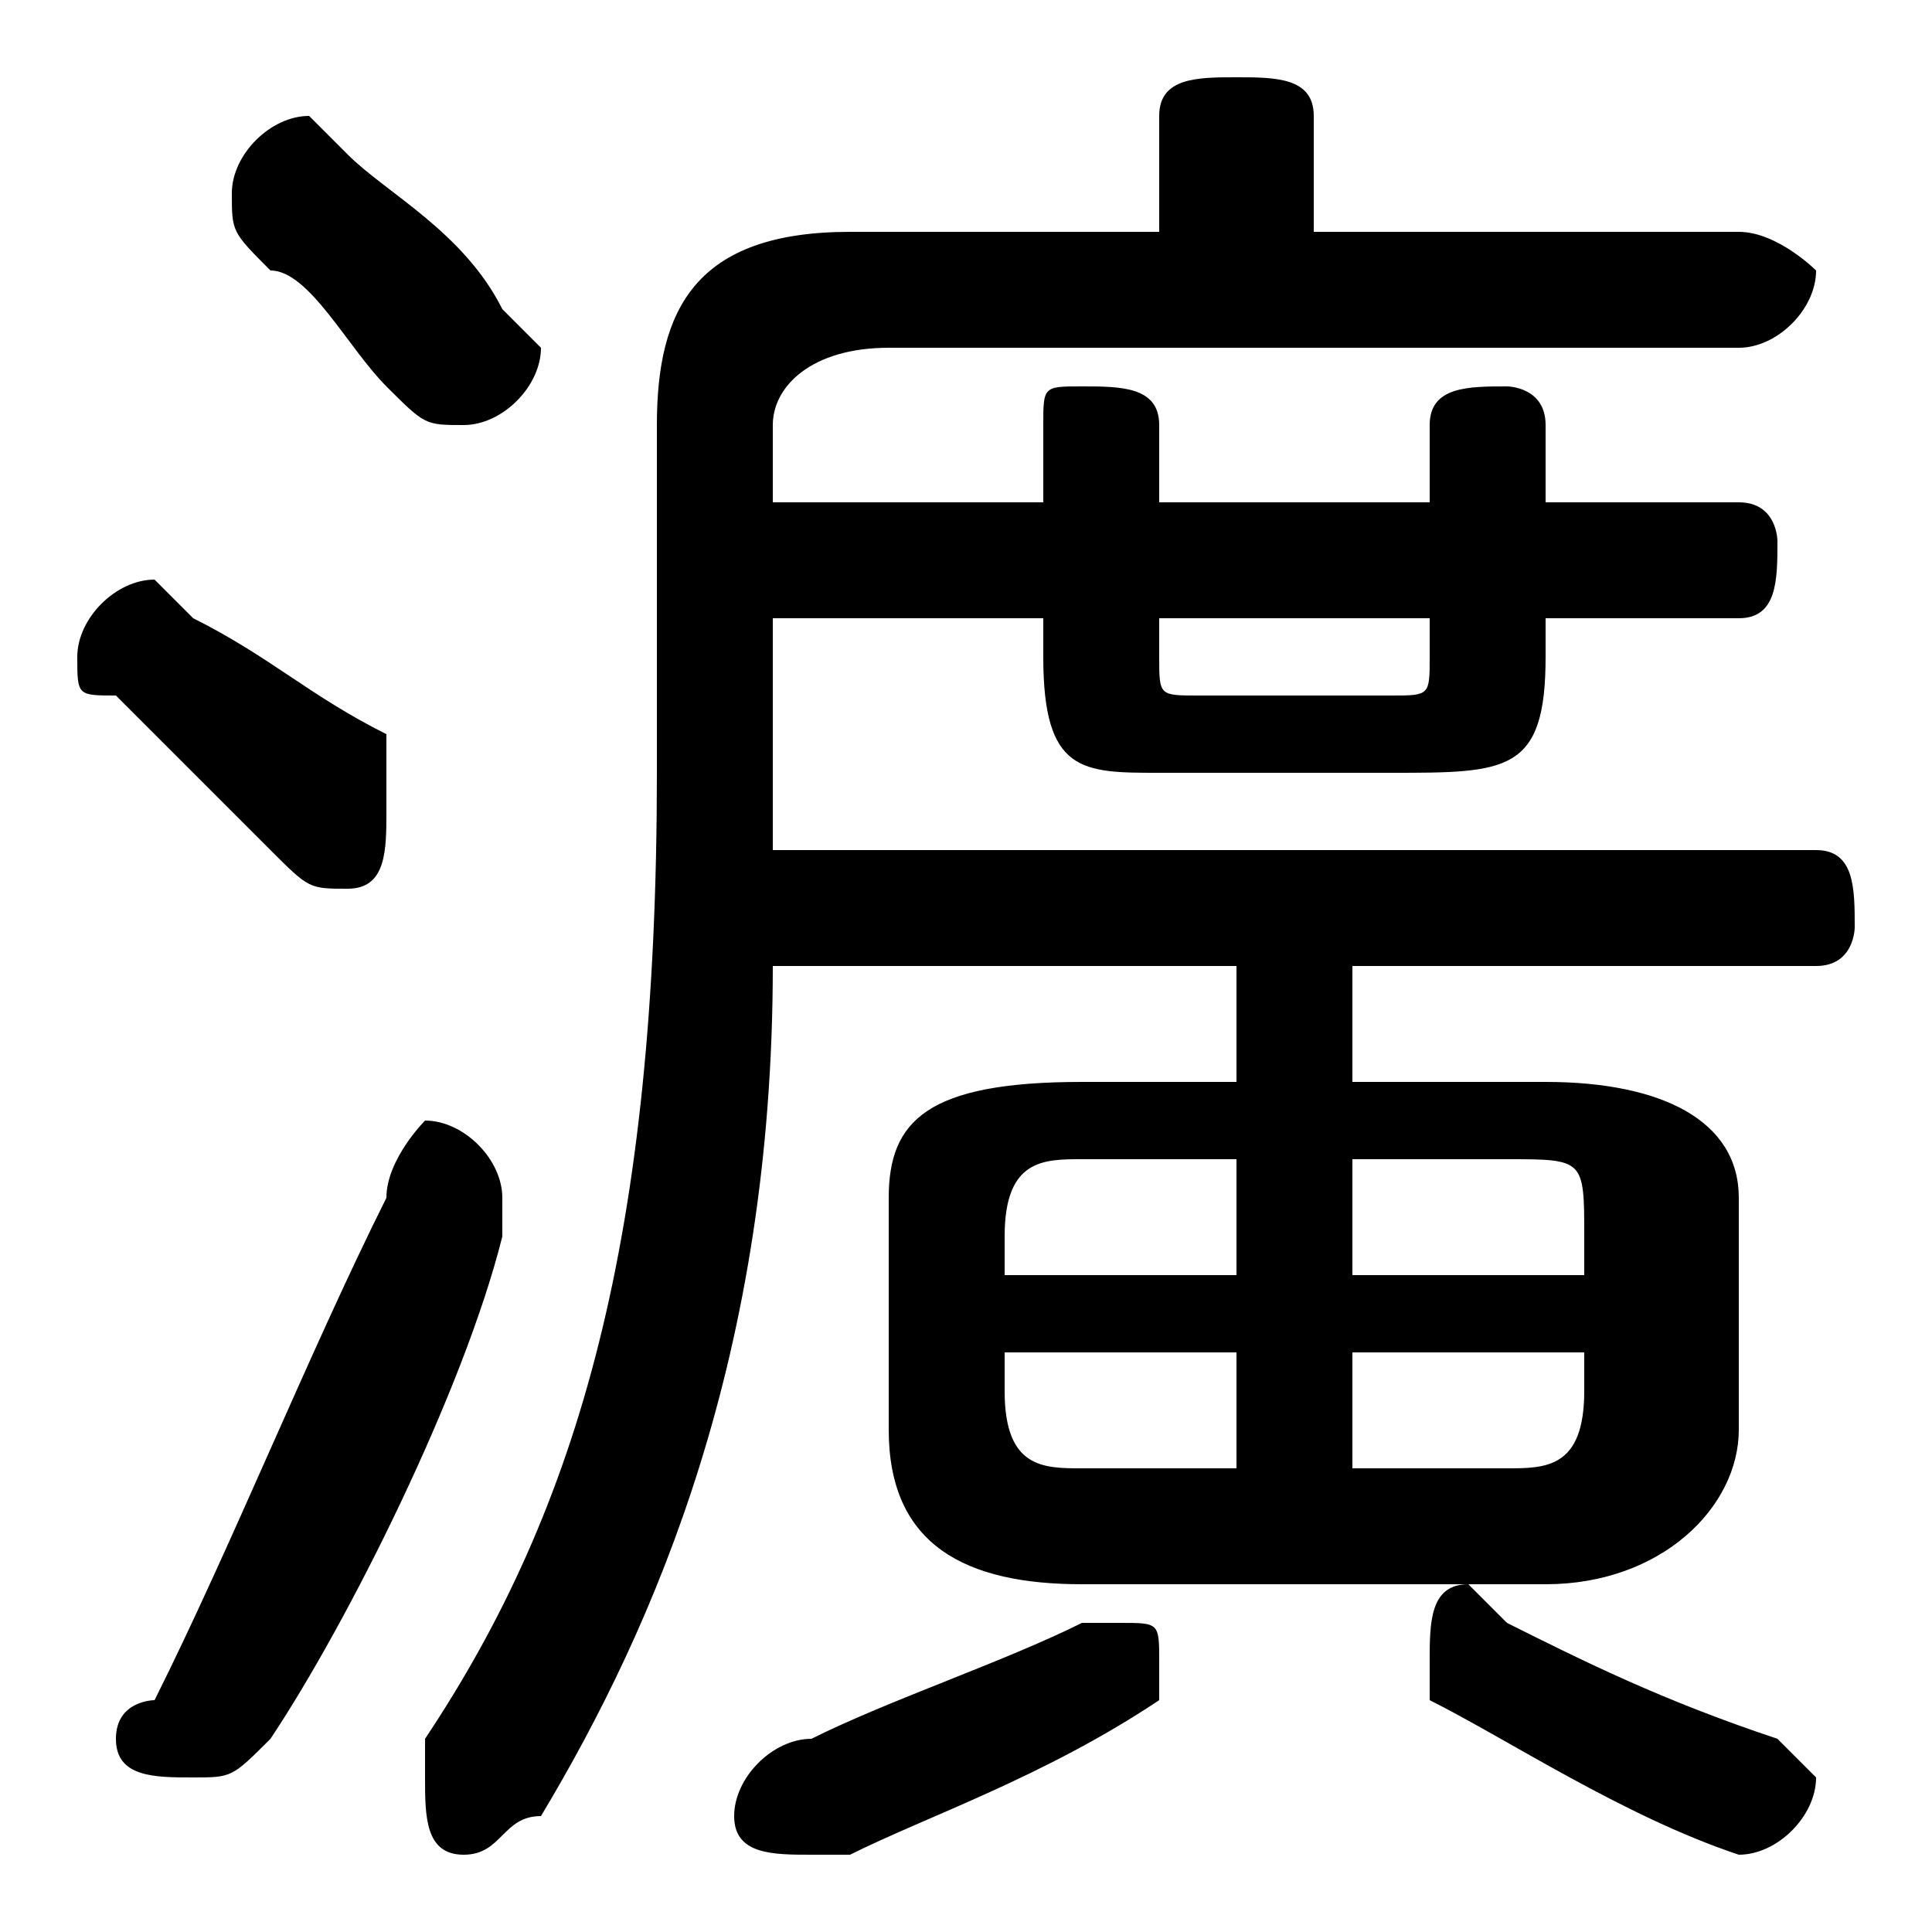 <svg xmlns="http://www.w3.org/2000/svg" viewBox="0 -44.0 50.0 50.0">
    <rect x="0" y="-44.0" width="50.0" height="50.0" fill="#808080" stroke="none"/>
    <g transform="scale(1, -1)">
        <!-- ボディの枠 -->
        <rect x="0" y="-6.0" width="50.0" height="50.0"
            stroke="white" fill="white"/>
        <!-- グリフ座標系の原点 -->
        <circle cx="0" cy="0" r="5" fill="white"/>
        <!-- グリフのアウトライン -->
        <g style="fill:black;stroke:#000000;stroke-width:0;stroke-linecap:round;stroke-linejoin:round;">
        <path d="M 32.0 16.0 L 28.0 16.0 C 24.0 16.0 23.0 15.0 23.0 13.0 L 23.0 7.0 C 23.0 4.0 25.0 3.0 28.0 3.0 L 40.0 3.0 C 43.0 3.0 45.0 5.0 45.0 7.0 L 45.0 13.0 C 45.0 15.0 43.0 16.0 40.0 16.0 L 35.0 16.0 L 35.0 19.0 L 47.0 19.0 C 48.0 19.0 48.0 20.0 48.0 20.0 C 48.0 21.0 48.0 22.0 47.0 22.0 L 20.0 22.0 C 20.0 23.0 20.0 24.0 20.0 24.0 L 20.0 28.0 L 27.0 28.0 L 27.0 27.0 C 27.0 24.0 28.0 24.0 30.0 24.0 L 36.0 24.0 C 39.0 24.0 40.0 24.0 40.0 27.0 L 40.0 28.0 L 45.0 28.0 C 46.0 28.0 46.0 29.0 46.0 30.0 C 46.0 30.0 46.0 31.0 45.0 31.0 L 40.0 31.0 L 40.0 33.0 C 40.0 34.0 39.0 34.0 39.0 34.0 C 38.0 34.0 37.0 34.0 37.0 33.0 L 37.0 31.0 L 30.0 31.0 L 30.0 33.0 C 30.0 34.0 29.0 34.0 28.0 34.0 C 27.0 34.0 27.0 34.0 27.0 33.0 L 27.0 31.0 L 20.0 31.0 L 20.0 33.0 C 20.0 34.0 21.0 35.0 23.0 35.0 L 45.0 35.0 C 46.0 35.0 47.0 36.0 47.0 37.0 C 47.0 37.0 46.0 38.0 45.0 38.0 L 34.0 38.0 L 34.0 41.0 C 34.0 42.0 33.0 42.0 32.0 42.0 C 31.0 42.0 30.0 42.0 30.0 41.0 L 30.0 38.0 L 22.0 38.0 C 18.0 38.0 17.0 36.0 17.0 33.0 L 17.0 24.0 C 17.0 12.0 15.0 5.0 11.0 -1.0 C 11.0 -1.0 11.0 -2.0 11.0 -2.0 C 11.0 -3.0 11.0 -4.0 12.0 -4.0 C 13.0 -4.0 13.0 -3.0 14.0 -3.0 C 17.0 2.0 20.0 9.0 20.0 19.0 L 32.0 19.0 Z M 35.0 9.0 L 41.0 9.0 L 41.0 8.0 C 41.0 6.0 40.0 6.0 39.0 6.0 L 35.0 6.0 Z M 32.0 9.0 L 32.0 6.0 L 28.0 6.0 C 27.0 6.0 26.0 6.0 26.0 8.0 L 26.0 9.0 Z M 35.0 14.0 L 39.0 14.0 C 41.0 14.0 41.0 14.0 41.0 12.0 L 41.0 11.0 L 35.0 11.0 Z M 32.0 14.0 L 32.0 11.0 L 26.0 11.0 L 26.0 12.0 C 26.0 14.0 27.0 14.0 28.0 14.0 Z M 37.0 28.0 L 37.0 27.0 C 37.0 26.0 37.0 26.0 36.0 26.0 L 31.0 26.0 C 30.0 26.0 30.0 26.0 30.0 27.0 L 30.0 28.0 Z M 39.0 2.0 C 39.0 2.0 38.0 3.0 38.0 3.0 C 37.0 3.0 37.0 2.0 37.0 1.0 C 37.0 1.0 37.0 0.0 37.0 -0.0 C 39.0 -1.0 42.0 -3.0 45.0 -4.0 C 45.0 -4.0 45.0 -4.0 45.0 -4.0 C 46.0 -4.0 47.0 -3.0 47.0 -2.0 C 47.0 -2.0 46.0 -1.0 46.0 -1.0 C 43.0 0.0 41.0 1.0 39.0 2.0 Z M 28.0 2.0 C 26.0 1.0 23.0 -0.0 21.0 -1.0 C 20.0 -1.0 19.0 -2.0 19.0 -3.0 C 19.0 -4.0 20.0 -4.0 21.0 -4.0 C 21.0 -4.0 22.0 -4.0 22.0 -4.0 C 24.0 -3.0 27.0 -2.0 30.0 -0.0 C 30.0 0.0 30.0 0.0 30.0 1.0 C 30.0 2.0 30.0 2.0 29.0 2.0 C 28.0 2.0 28.0 2.0 28.0 2.0 Z M 9.0 40.0 C 8.0 41.0 8.0 41.0 8.0 41.0 C 7.0 41.0 6.0 40.0 6.0 39.0 C 6.0 38.0 6.0 38.0 7.0 37.0 C 8.0 37.0 9.0 35.0 10.0 34.0 C 11.0 33.0 11.0 33.0 12.0 33.0 C 13.0 33.0 14.0 34.0 14.0 35.0 C 14.0 35.0 13.0 36.0 13.0 36.0 C 12.0 38.0 10.0 39.0 9.0 40.0 Z M 10.0 13.0 C 8.0 9.0 6.0 4.0 4.0 0.0 C 4.0 0.0 3.0 -0.0 3.0 -1.0 C 3.0 -2.0 4.0 -2.0 5.0 -2.0 C 6.0 -2.0 6.0 -2.0 7.0 -1.0 C 9.0 2.0 12.0 8.0 13.0 12.0 C 13.0 12.0 13.0 13.0 13.0 13.0 C 13.0 14.0 12.0 15.0 11.0 15.0 C 11.0 15.0 10.0 14.0 10.0 13.0 Z M 5.0 28.0 C 5.0 28.0 4.0 29.0 4.0 29.0 C 3.0 29.0 2.0 28.0 2.0 27.0 C 2.0 26.0 2.0 26.0 3.0 26.0 C 4.0 25.0 6.0 23.0 7.0 22.0 C 8.0 21.0 8.0 21.0 9.0 21.0 C 10.0 21.0 10.0 22.0 10.0 23.0 C 10.0 24.0 10.0 24.0 10.0 25.0 C 8.0 26.0 7.0 27.0 5.0 28.0 Z"/>
    </g>
    </g>
</svg>
